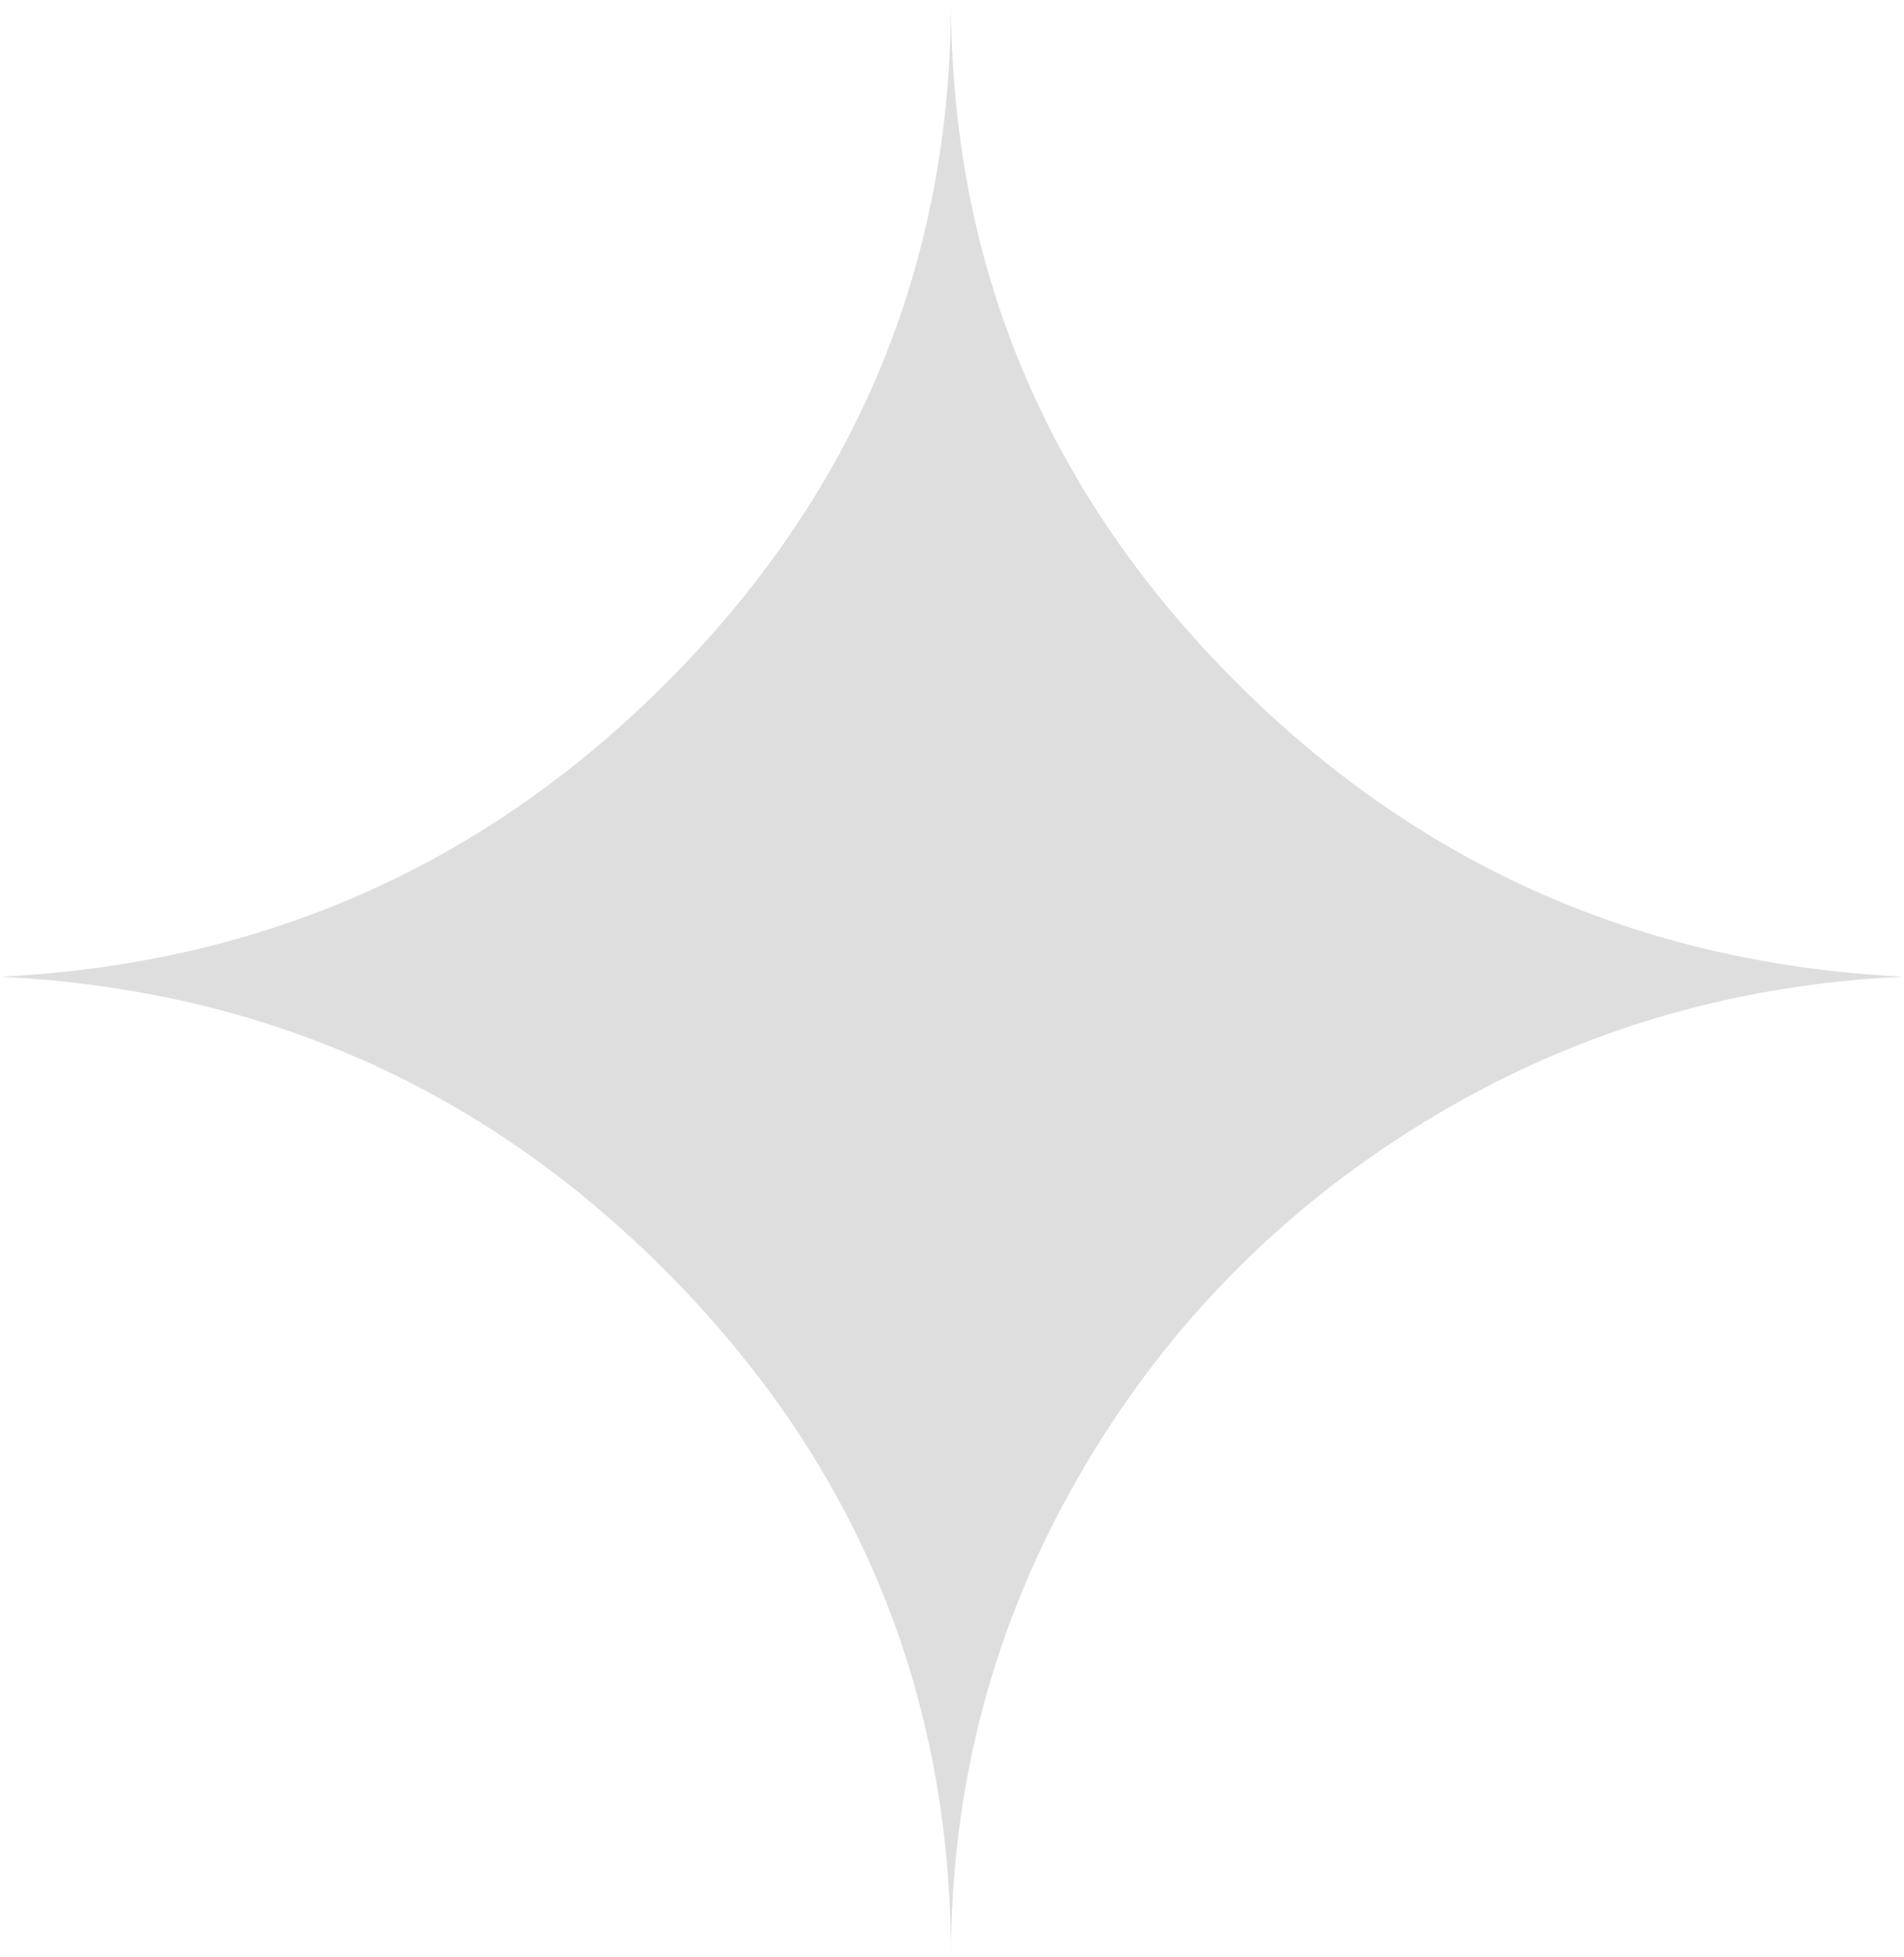<svg width="36" height="37" viewBox="0 0 36 37" fill="none" xmlns="http://www.w3.org/2000/svg">
<path opacity="0.3" d="M0 18.463C5.013 18.22 9.264 16.317 12.751 12.753C16.238 9.189 17.981 4.938 17.981 0C17.981 4.938 19.731 9.189 23.231 12.753C26.73 16.317 30.987 18.22 36 18.463C32.699 18.61 29.671 19.528 26.916 21.218C24.161 22.909 21.983 25.147 20.383 27.932C18.782 30.718 17.981 33.74 17.981 37C17.981 32.038 16.238 27.768 12.751 24.192C9.264 20.616 5.013 18.707 0 18.463Z" fill="black" fill-opacity="0.43"/>
</svg>
